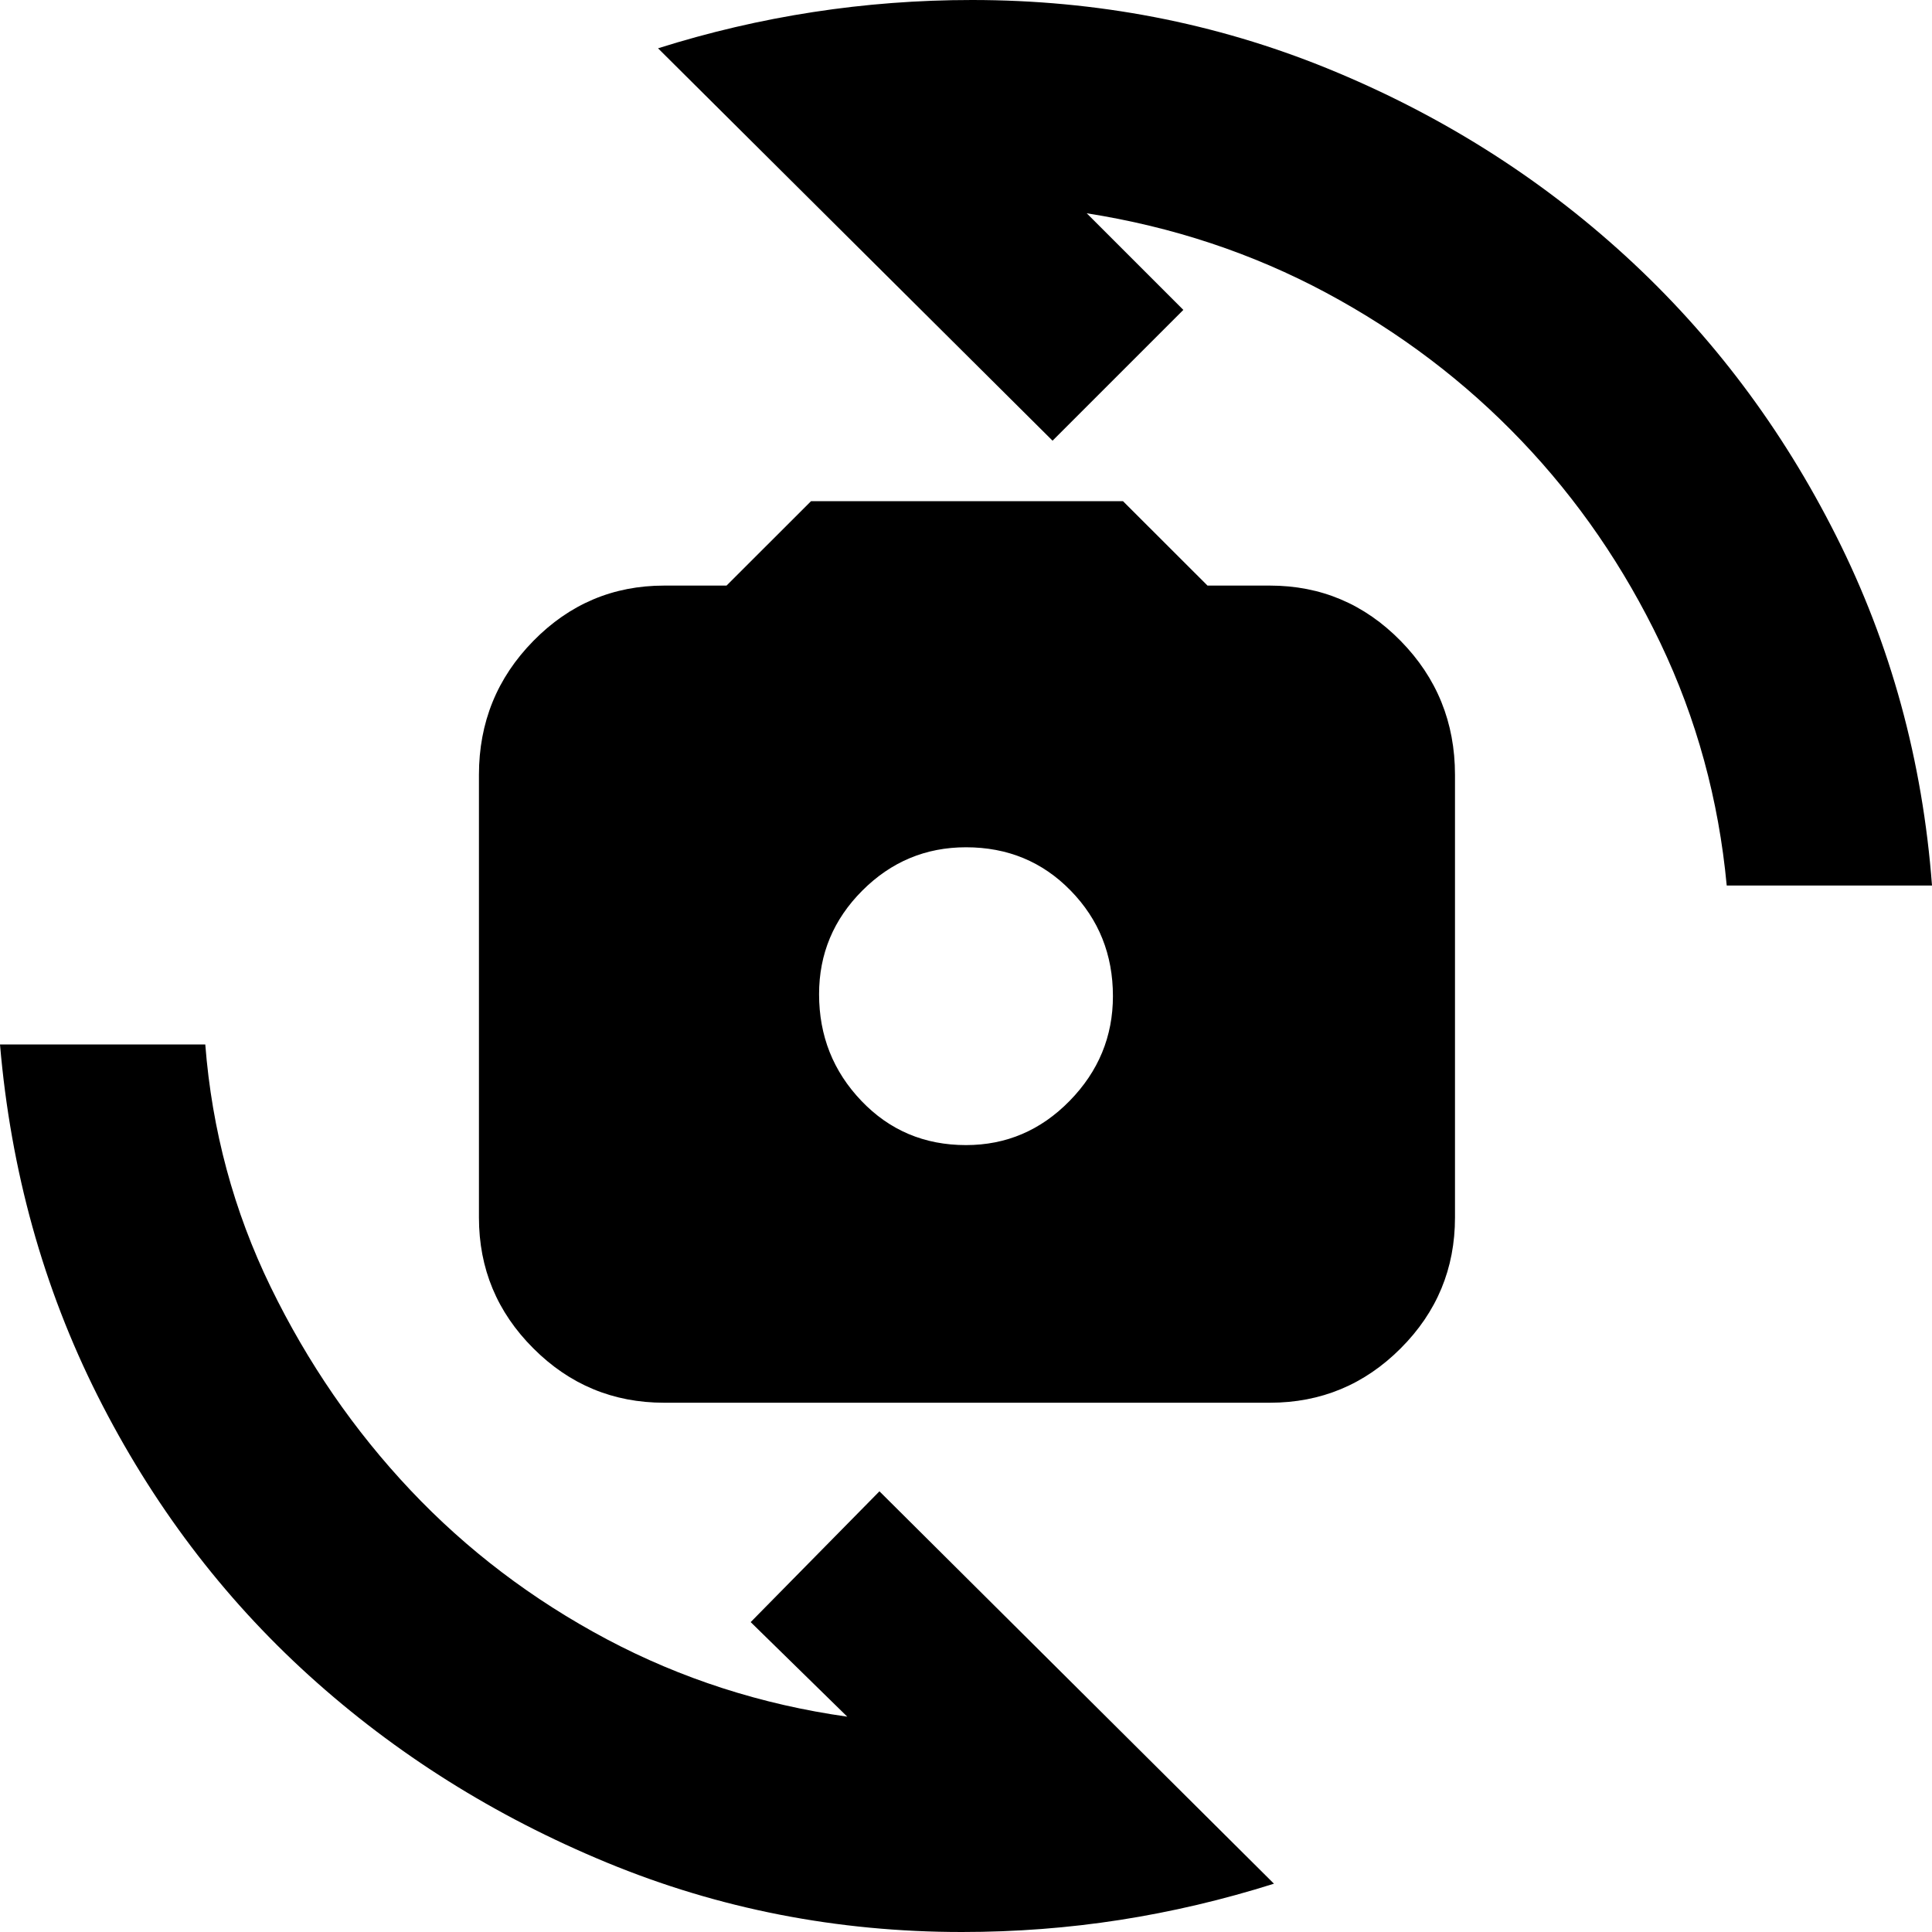 <svg xmlns="http://www.w3.org/2000/svg" height="20" width="20"><path d="M6.875 14.521q-.792 0-1.354-.563-.563-.562-.563-1.354V8.021q0-.813.563-1.386.562-.573 1.354-.573h.646l.875-.874h3.229l.875.874h.646q.792 0 1.354.573t.562 1.386v4.583q0 .792-.562 1.354-.562.563-1.354.563ZM10 11.854q.625 0 1.073-.458.448-.458.448-1.084 0-.645-.438-1.093-.437-.448-1.083-.448-.625 0-1.073.448-.448.448-.448 1.073 0 .646.438 1.104.437.458 1.083.458ZM6.812.5Q7.604.25 8.417.125 9.229 0 10.062 0 12 0 13.74.708q1.739.709 3.083 1.938t2.187 2.906q.844 1.677.99 3.615h-2.125q-.125-1.334-.687-2.511-.563-1.177-1.438-2.093-.875-.917-2.021-1.532-1.146-.614-2.479-.823l1 1-1.354 1.354Zm6.376 19q-.792.25-1.594.375T9.958 20q-1.937 0-3.677-.719-1.739-.719-3.083-1.937-1.344-1.219-2.188-2.896Q.167 12.771 0 10.812h2.125q.104 1.334.677 2.511.573 1.177 1.448 2.104t2.031 1.542q1.157.614 2.49.802l-1-.979 1.333-1.354Z"/></svg>